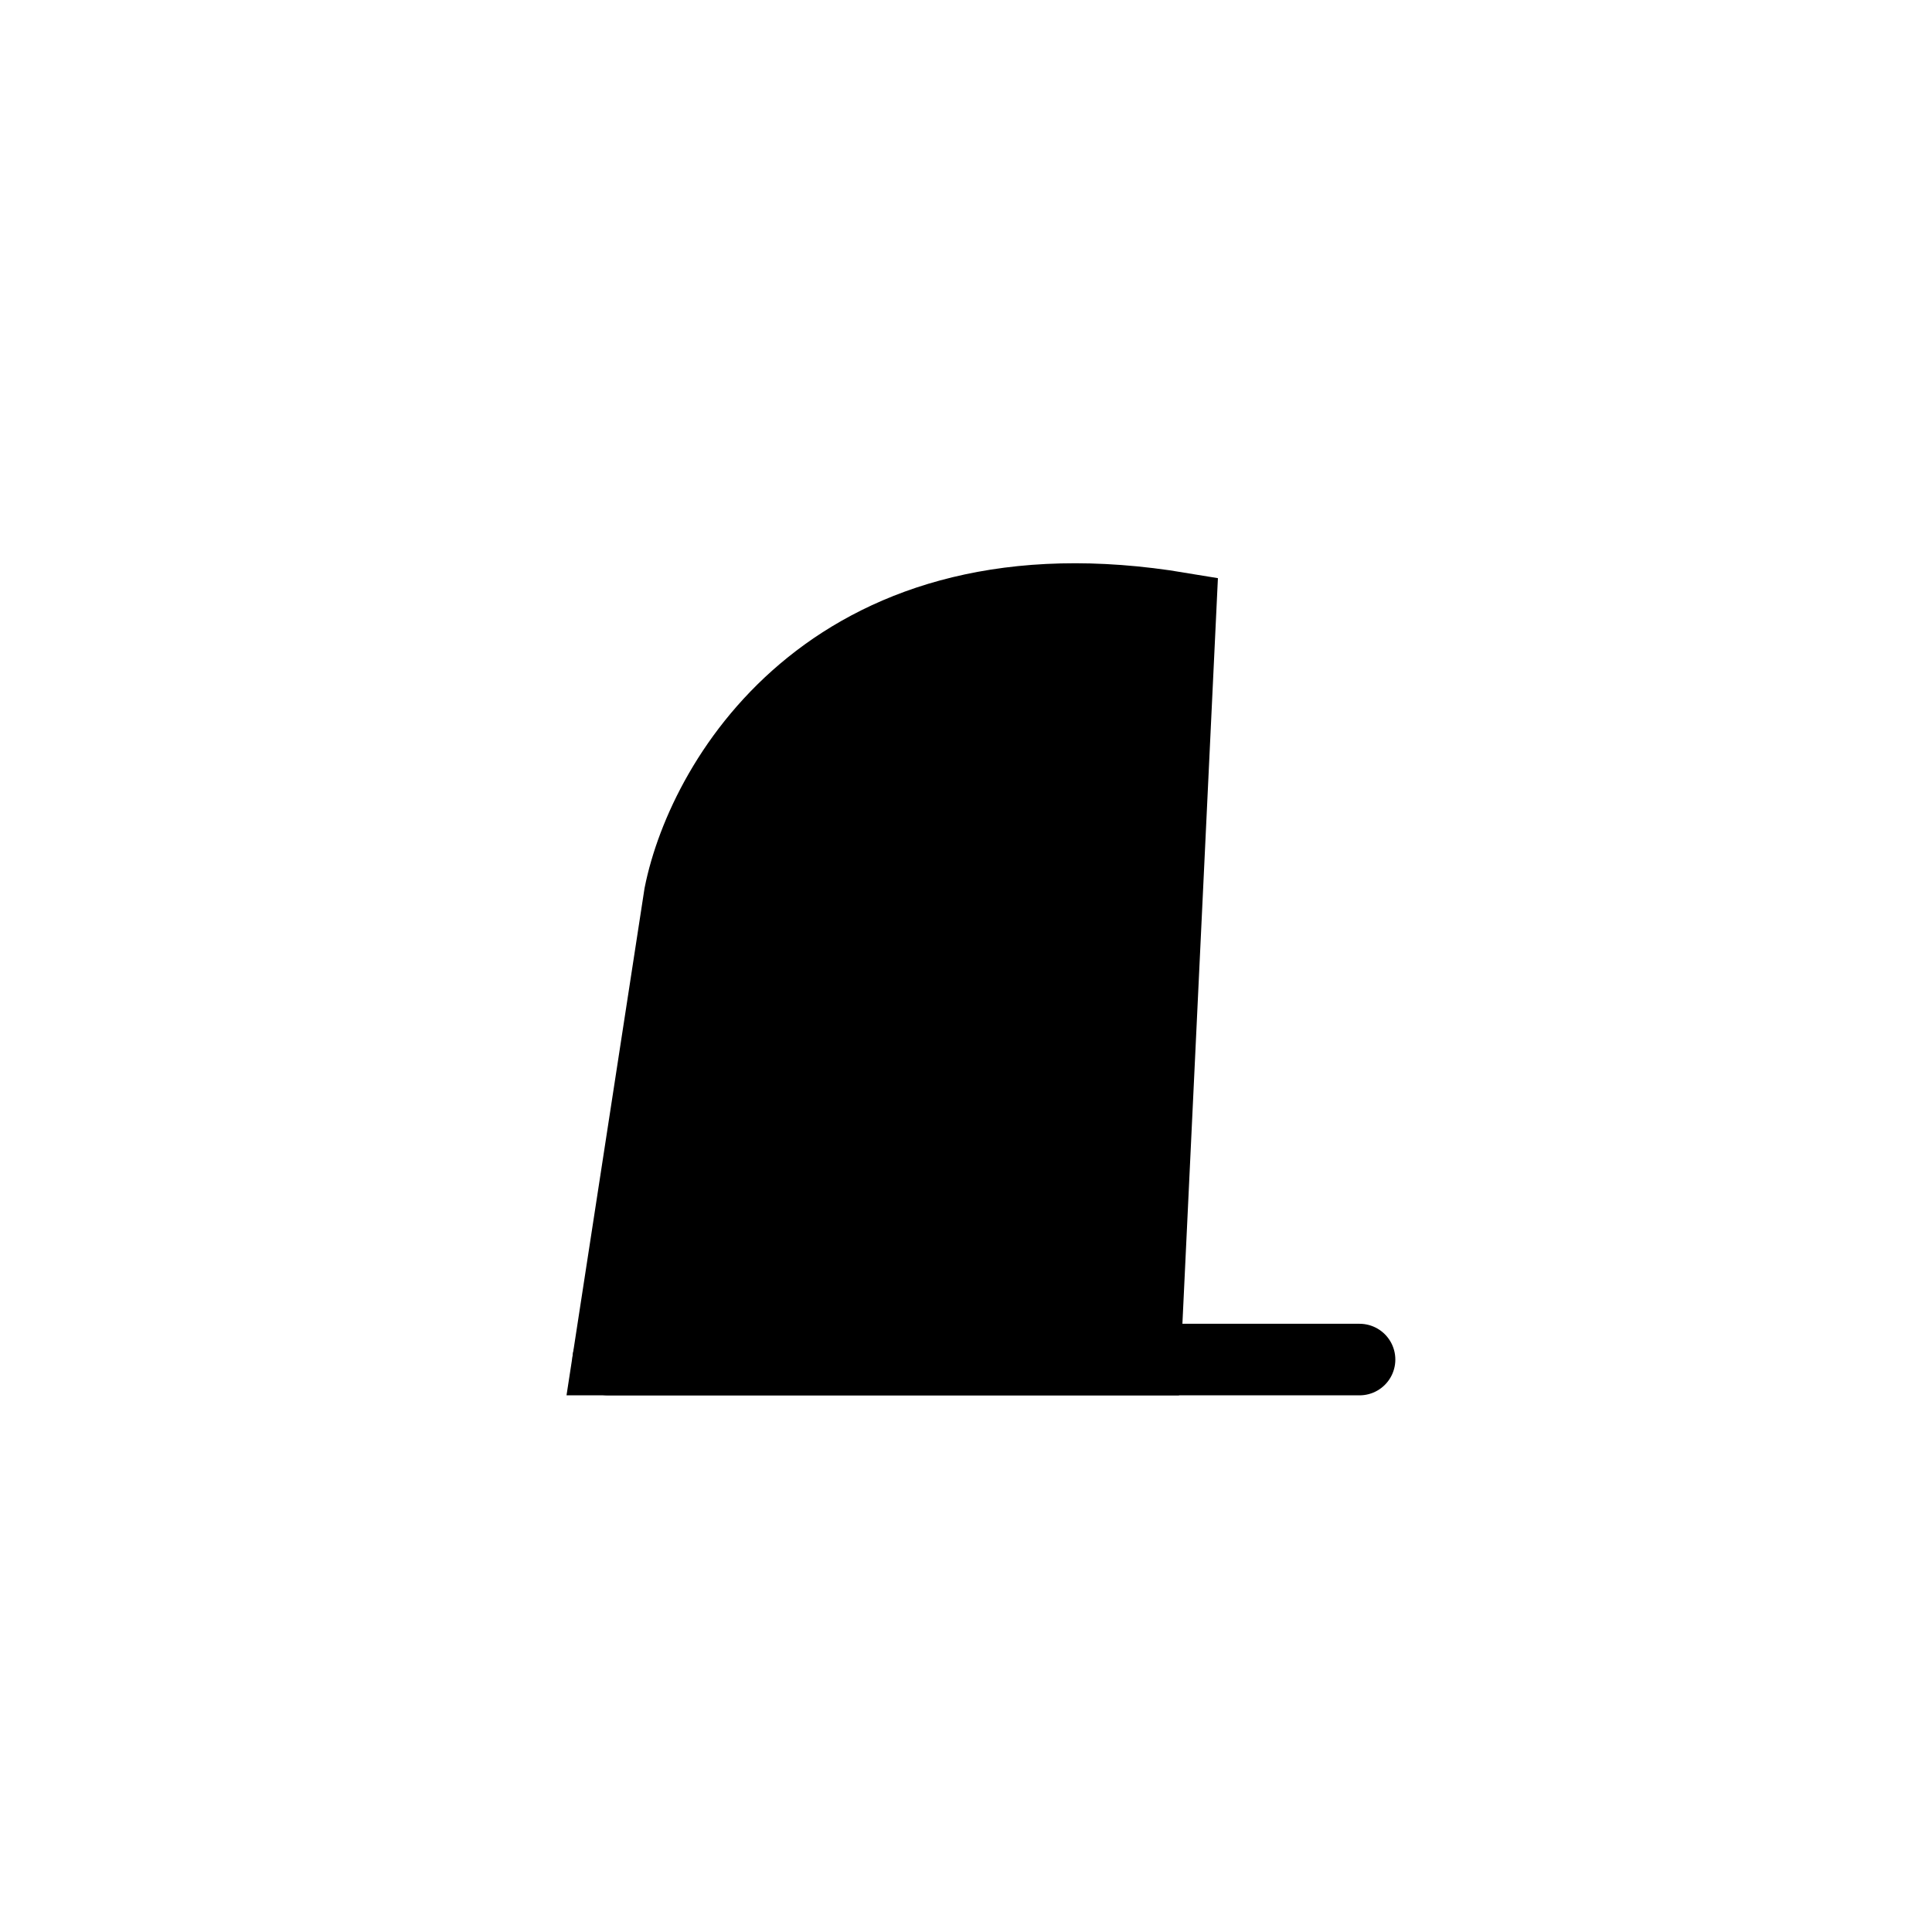 <svg width="27" height="27" viewBox="0 0 27 27" fill="none" xmlns="http://www.w3.org/2000/svg">
<path d="M16.5 8.5C11.7 7.7 9.833 10.833 9.5 12.5L8.5 19L16 19L16.5 8.5Z" fill="black" stroke="black"/>
<path d="M8.5 19H19" stroke="black" stroke-linecap="round" stroke-linejoin="round"/>
</svg>
